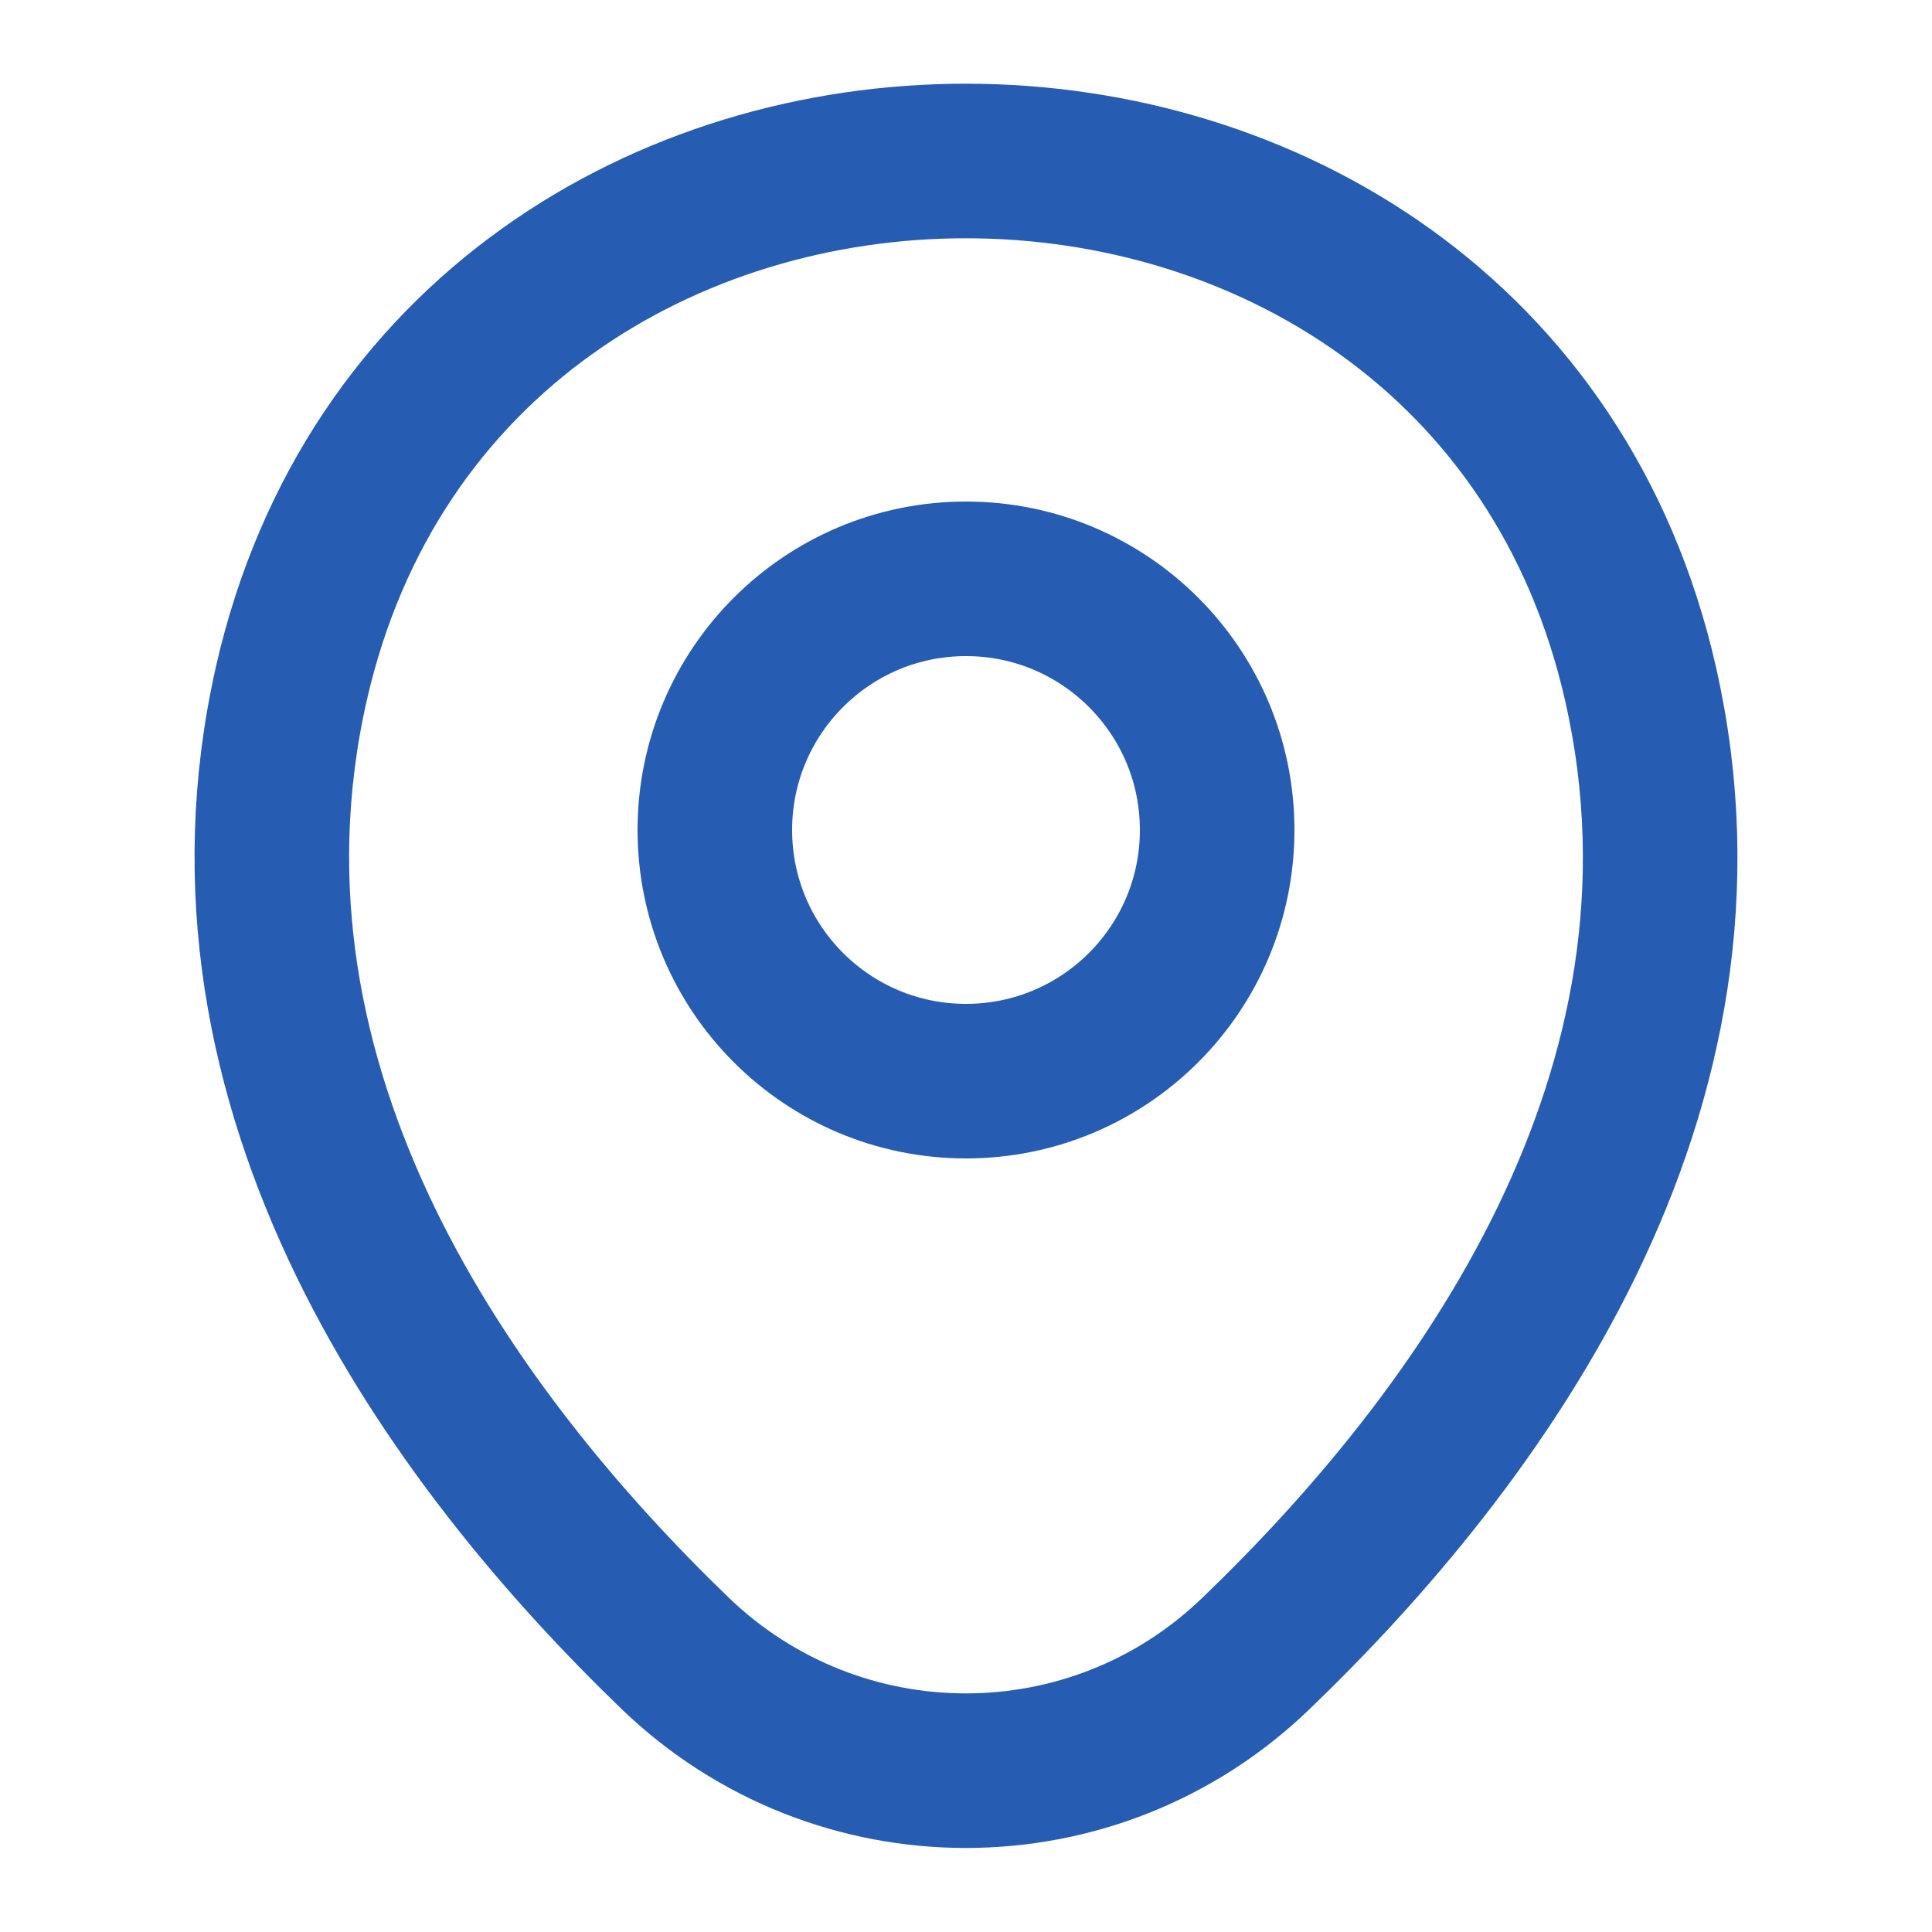 <svg width="10" height="10" viewBox="0 0 10 10" fill="none" xmlns="http://www.w3.org/2000/svg">
<path d="M5 5.596C5.718 5.596 6.3 5.014 6.3 4.296C6.3 3.578 5.718 2.996 5 2.996C4.282 2.996 3.7 3.578 3.7 4.296C3.7 5.014 4.282 5.596 5 5.596Z" stroke="#265CB2" stroke-width="0.8"/>
<path d="M1.508 3.538C2.329 -0.071 7.675 -0.067 8.492 3.542C8.971 5.659 7.654 7.45 6.5 8.559C5.662 9.367 4.337 9.367 3.496 8.559C2.346 7.45 1.029 5.654 1.508 3.538Z" stroke="#265CB2" stroke-width="0.8"/>
</svg>
